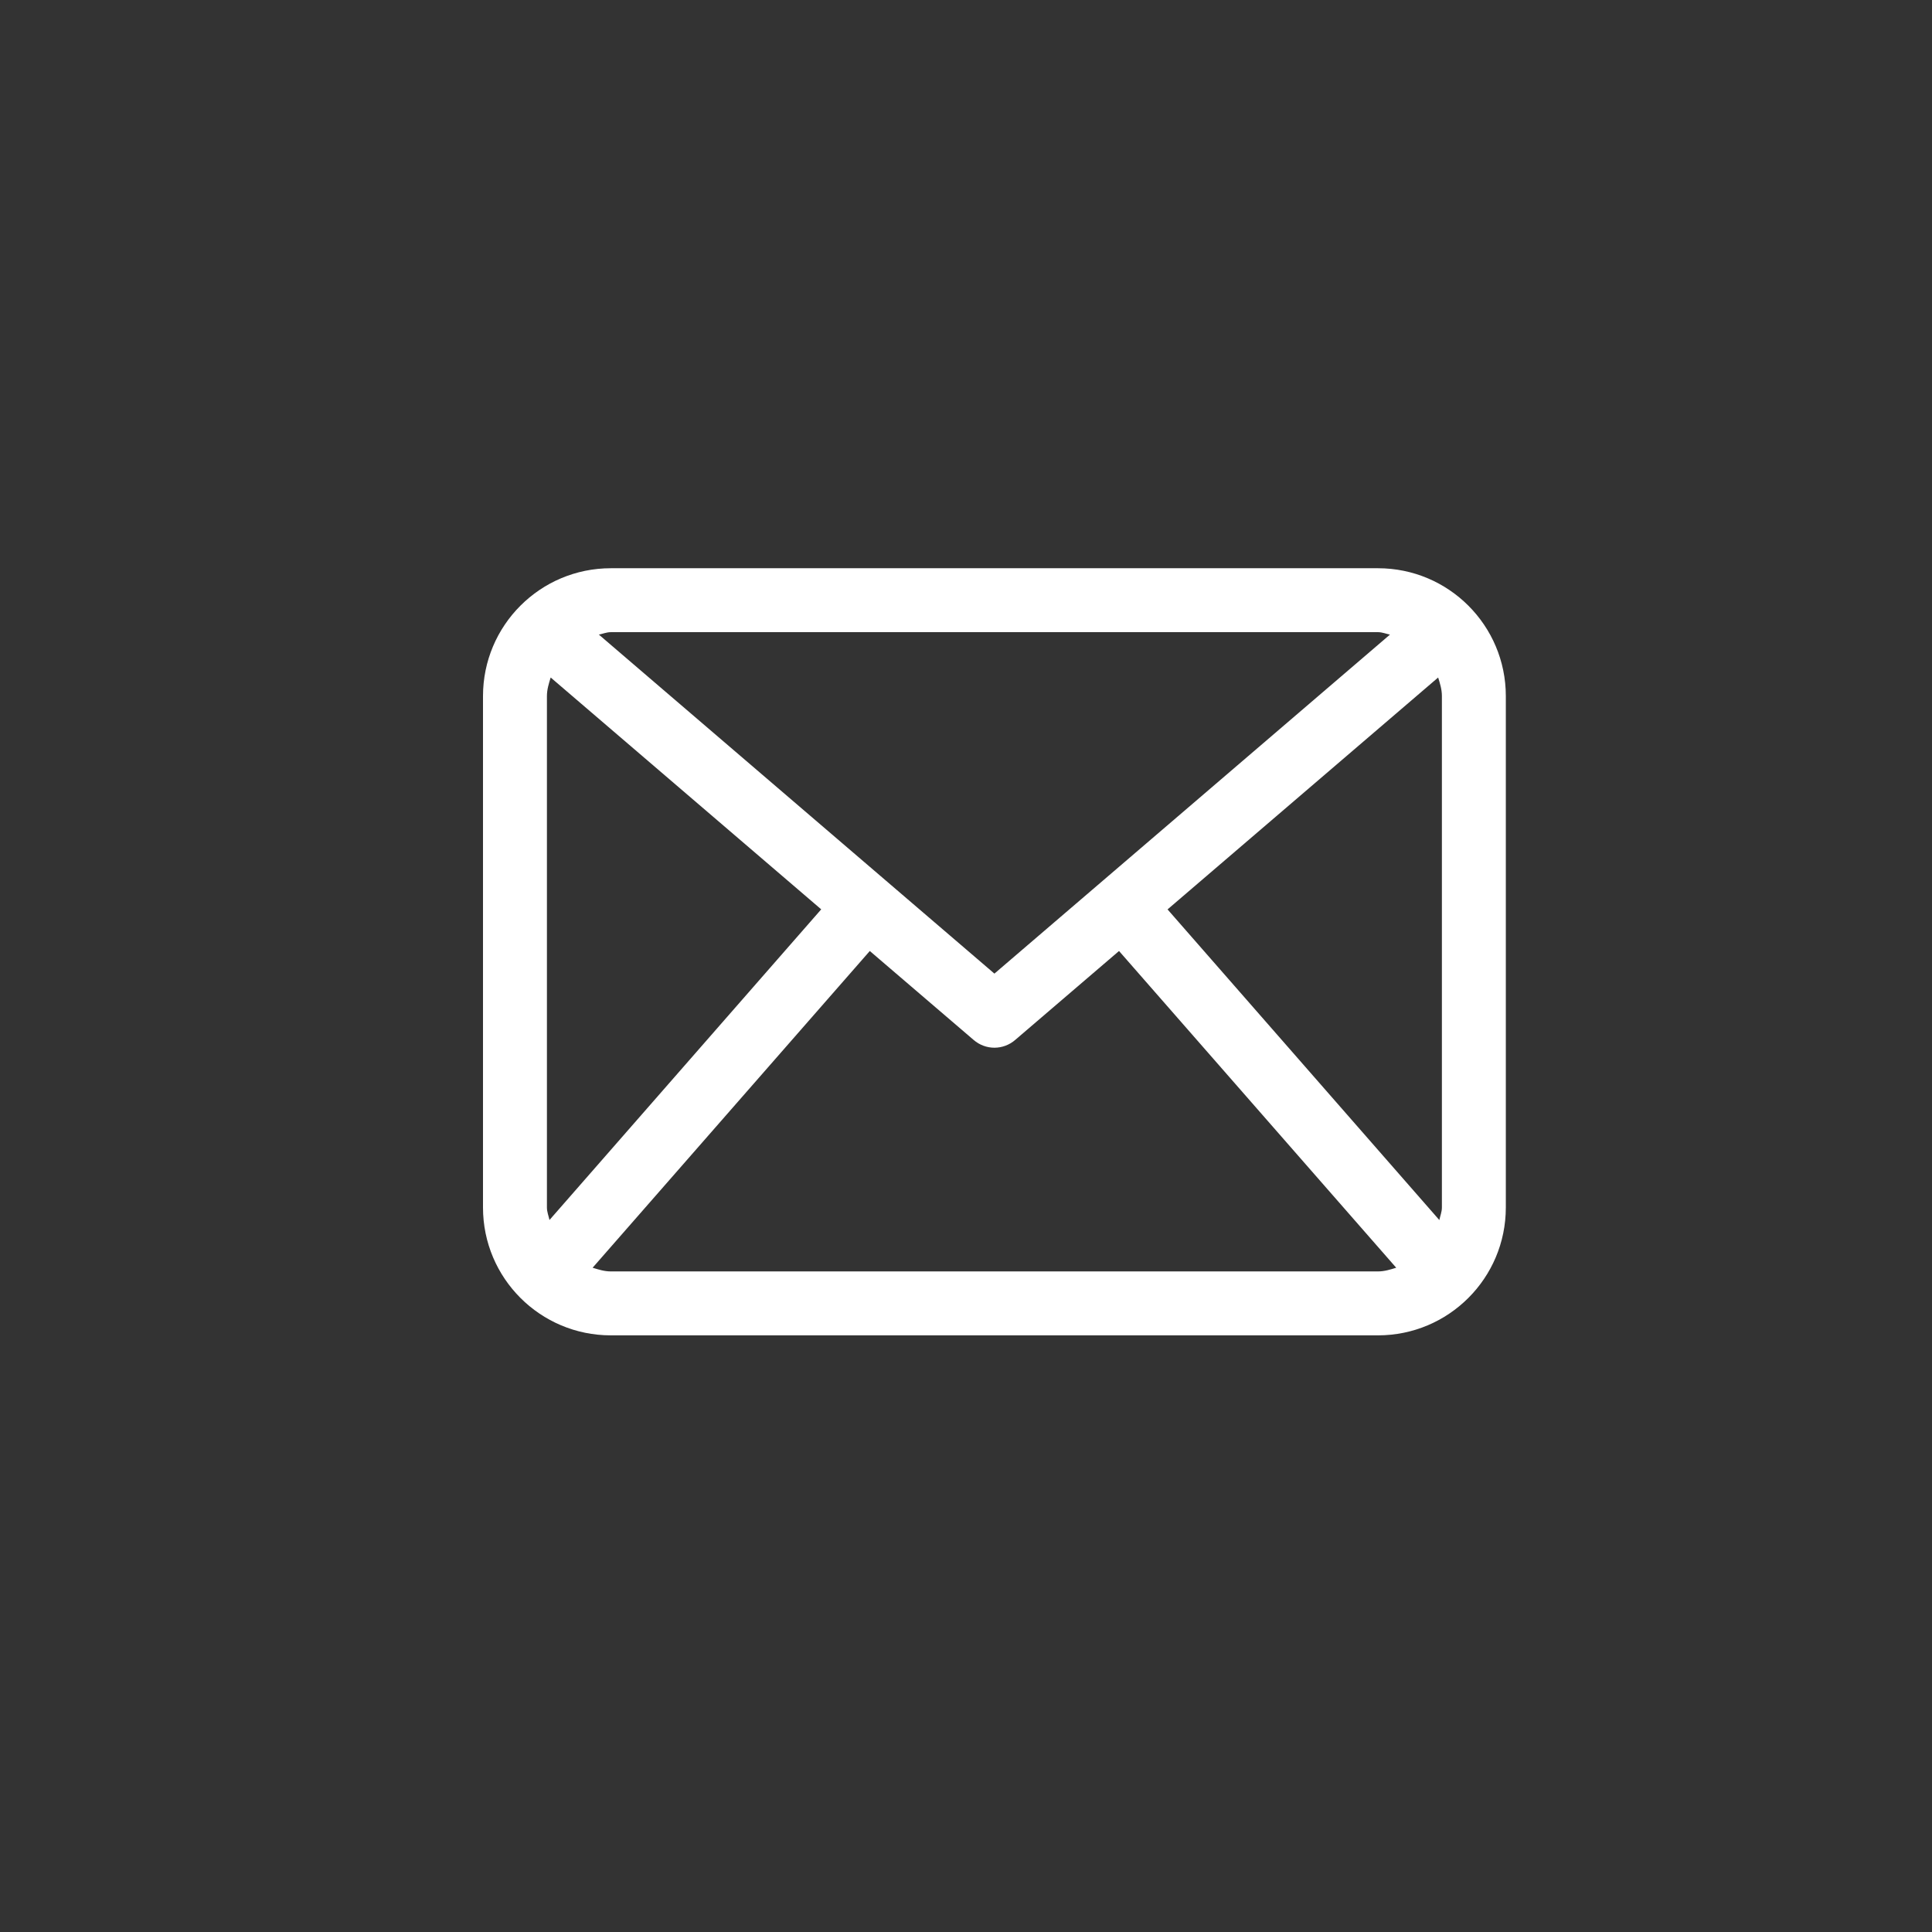 <svg width="34" height="34" viewBox="0 0 34 34" fill="none" xmlns="http://www.w3.org/2000/svg">
<rect x="0" y="0" width="34" height="34" fill="#333333" stroke="none"/>
<path fill-rule="evenodd" clip-rule="evenodd" d="M4 0C1.791 0 0 1.791 0 4V30C0 32.209 1.791 34 4 34H30C32.209 34 34 32.209 34 30V4C34 1.791 32.209 0 30 0H4Z"/>
<path d="M24.25 10H10.75C9.507 10 8.5 11.007 8.5 12.25V21.25C8.5 22.493 9.507 23.5 10.75 23.5H24.25C25.493 23.5 26.5 22.493 26.5 21.25V12.25C26.5 11.007 25.493 10 24.25 10ZM20.547 16.004L25.309 11.923C25.342 12.028 25.375 12.133 25.375 12.25V21.25C25.375 21.328 25.345 21.397 25.33 21.471L20.547 16.004ZM24.25 11.125C24.325 11.125 24.391 11.154 24.461 11.168L17.5 17.134L10.539 11.168C10.609 11.154 10.675 11.125 10.75 11.125H24.25ZM9.67 21.47C9.654 21.396 9.625 21.328 9.625 21.25V12.25C9.625 12.133 9.659 12.028 9.691 11.923L14.452 16.003L9.67 21.47ZM10.75 22.375C10.636 22.375 10.533 22.342 10.429 22.31L15.307 16.736L17.134 18.301C17.239 18.392 17.37 18.438 17.5 18.438C17.63 18.438 17.761 18.392 17.866 18.301L19.693 16.736L24.571 22.31C24.468 22.342 24.364 22.375 24.25 22.375H10.75Z" fill="white"/>
</svg>
